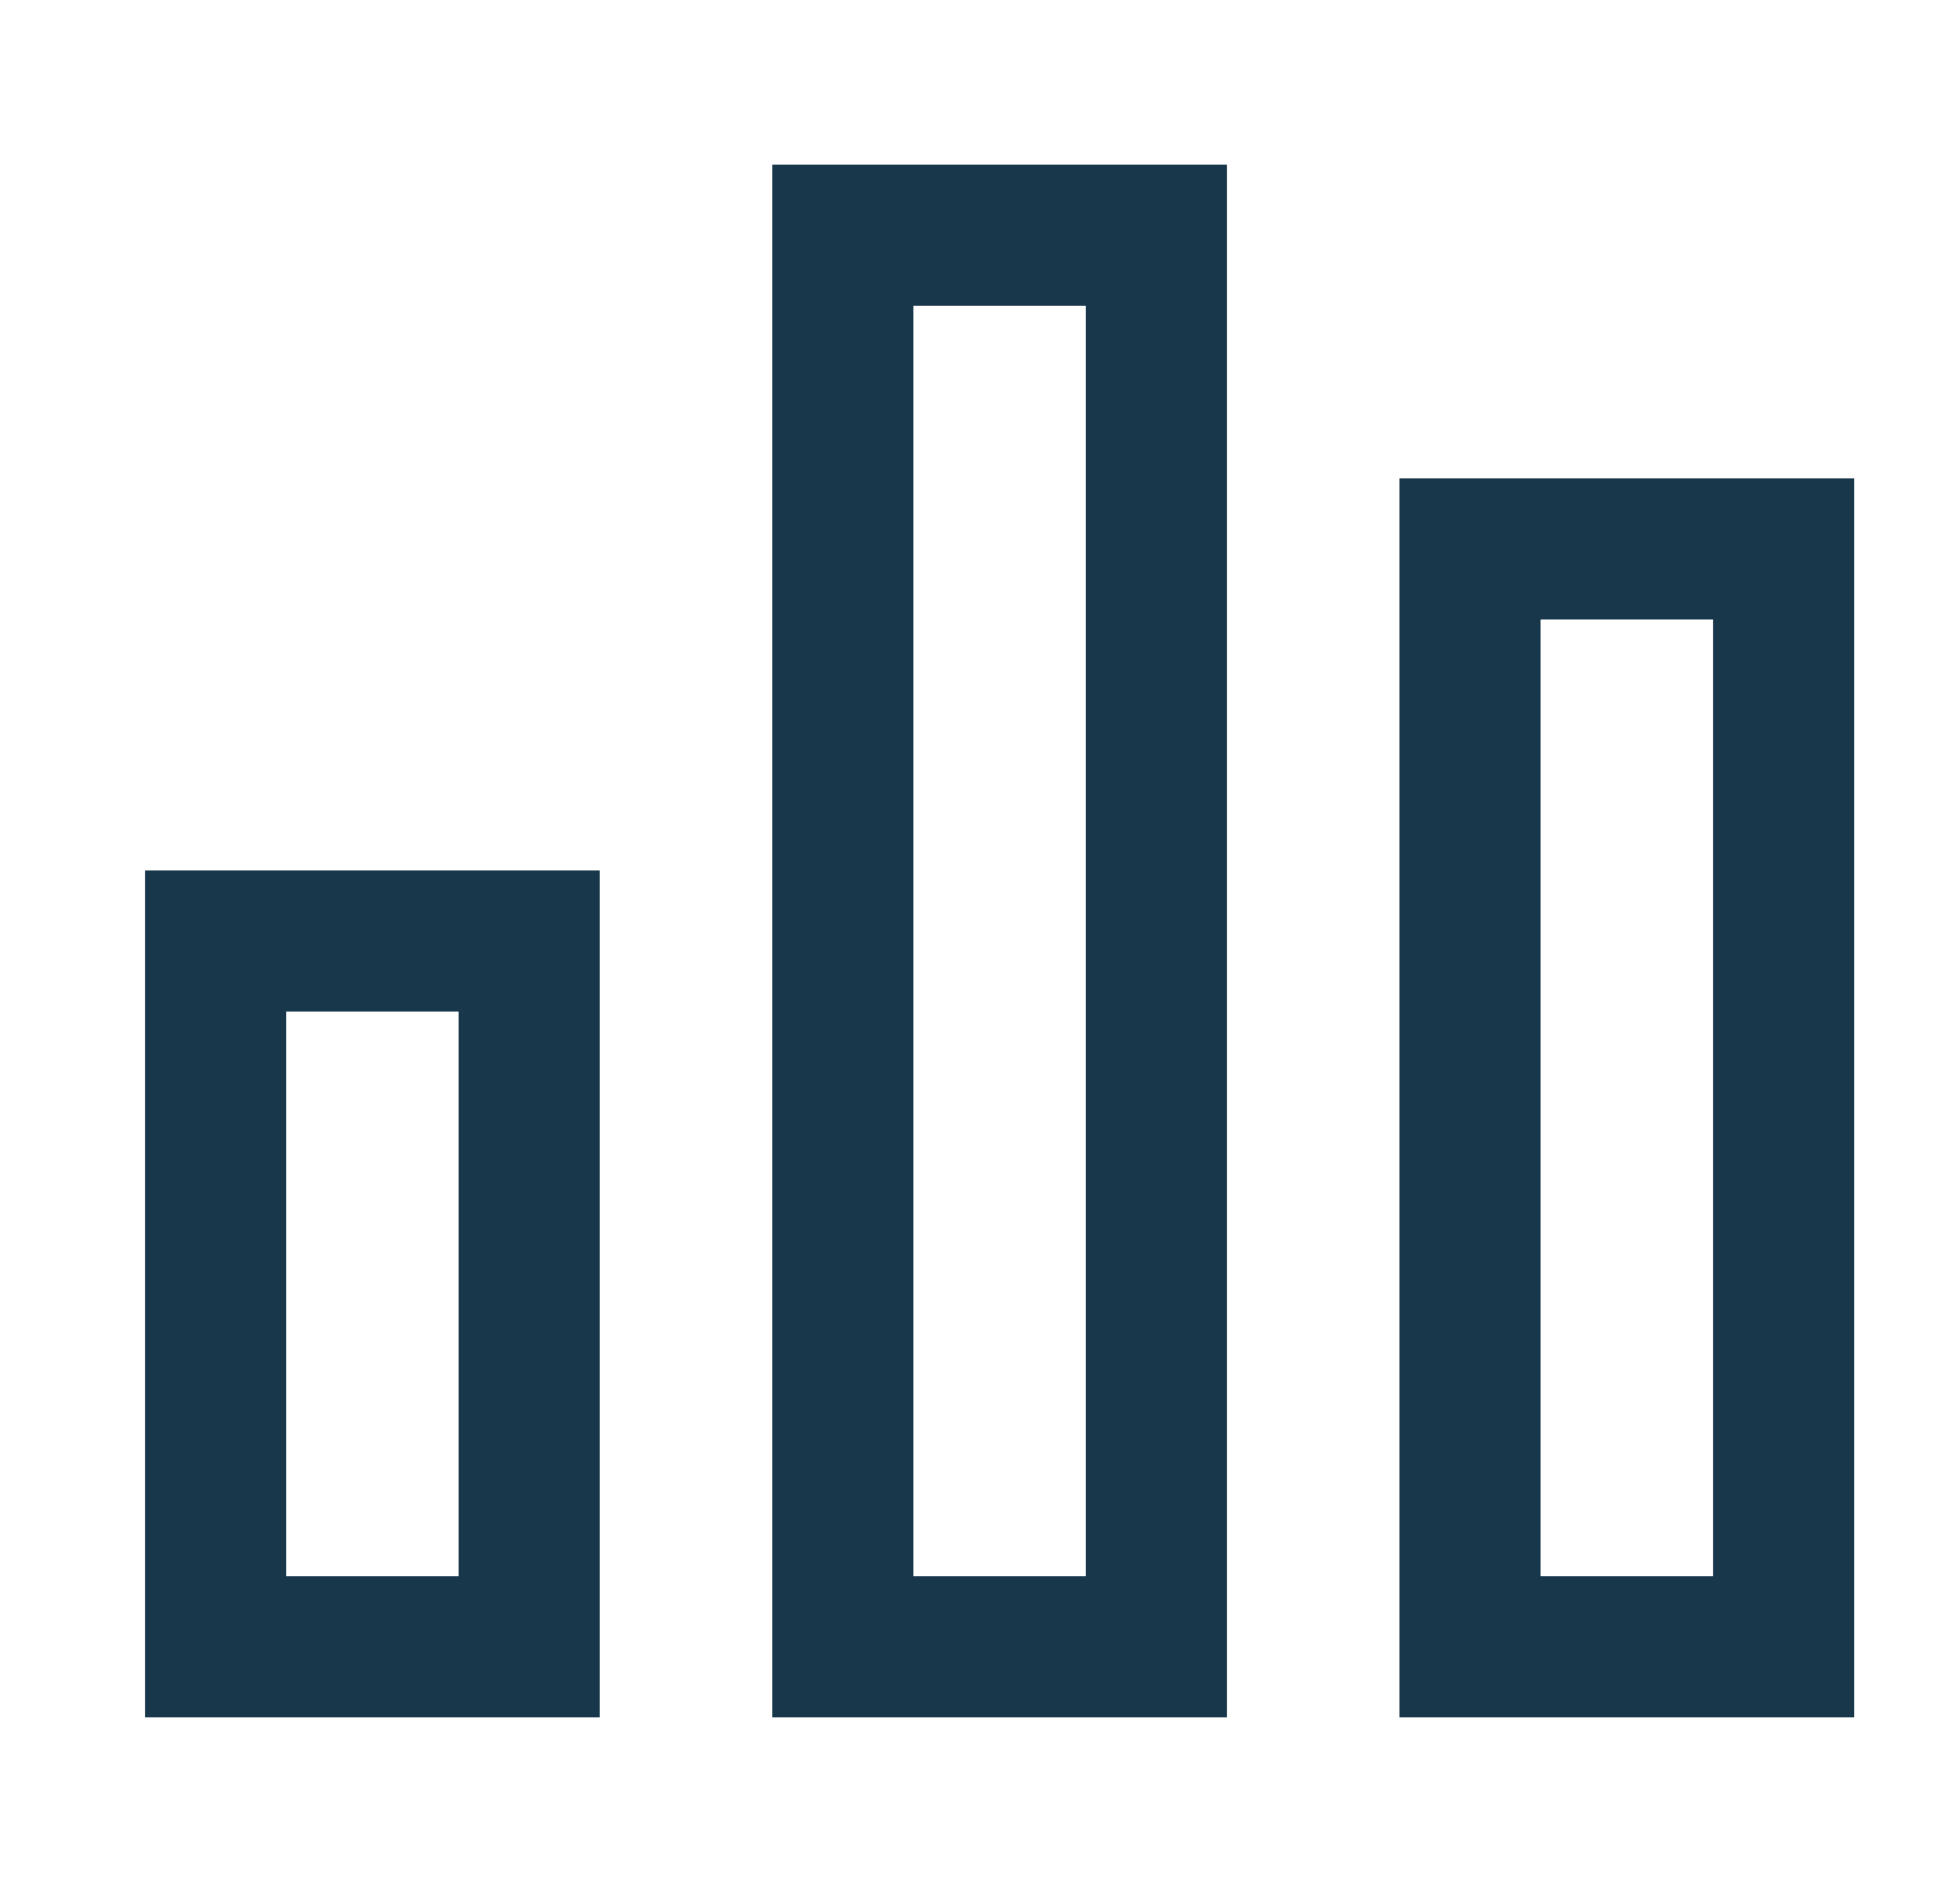 <svg width="25" height="24" viewBox="0 0 25 24" fill="none" xmlns="http://www.w3.org/2000/svg">
<path fill-rule="evenodd" clip-rule="evenodd" d="M2.75 12L2.75 21H6.75V12H2.75Z" stroke="#18374A" stroke-width="1.8" stroke-linecap="round"/>
<path fill-rule="evenodd" clip-rule="evenodd" d="M10.75 3L10.75 21H14.75V3H10.75Z" stroke="#18374A" stroke-width="1.8" stroke-linecap="round"/>
<path fill-rule="evenodd" clip-rule="evenodd" d="M18.75 7V21H22.75V7H18.75Z" stroke="#18374A" stroke-width="1.8" stroke-linecap="round"/>
</svg>
